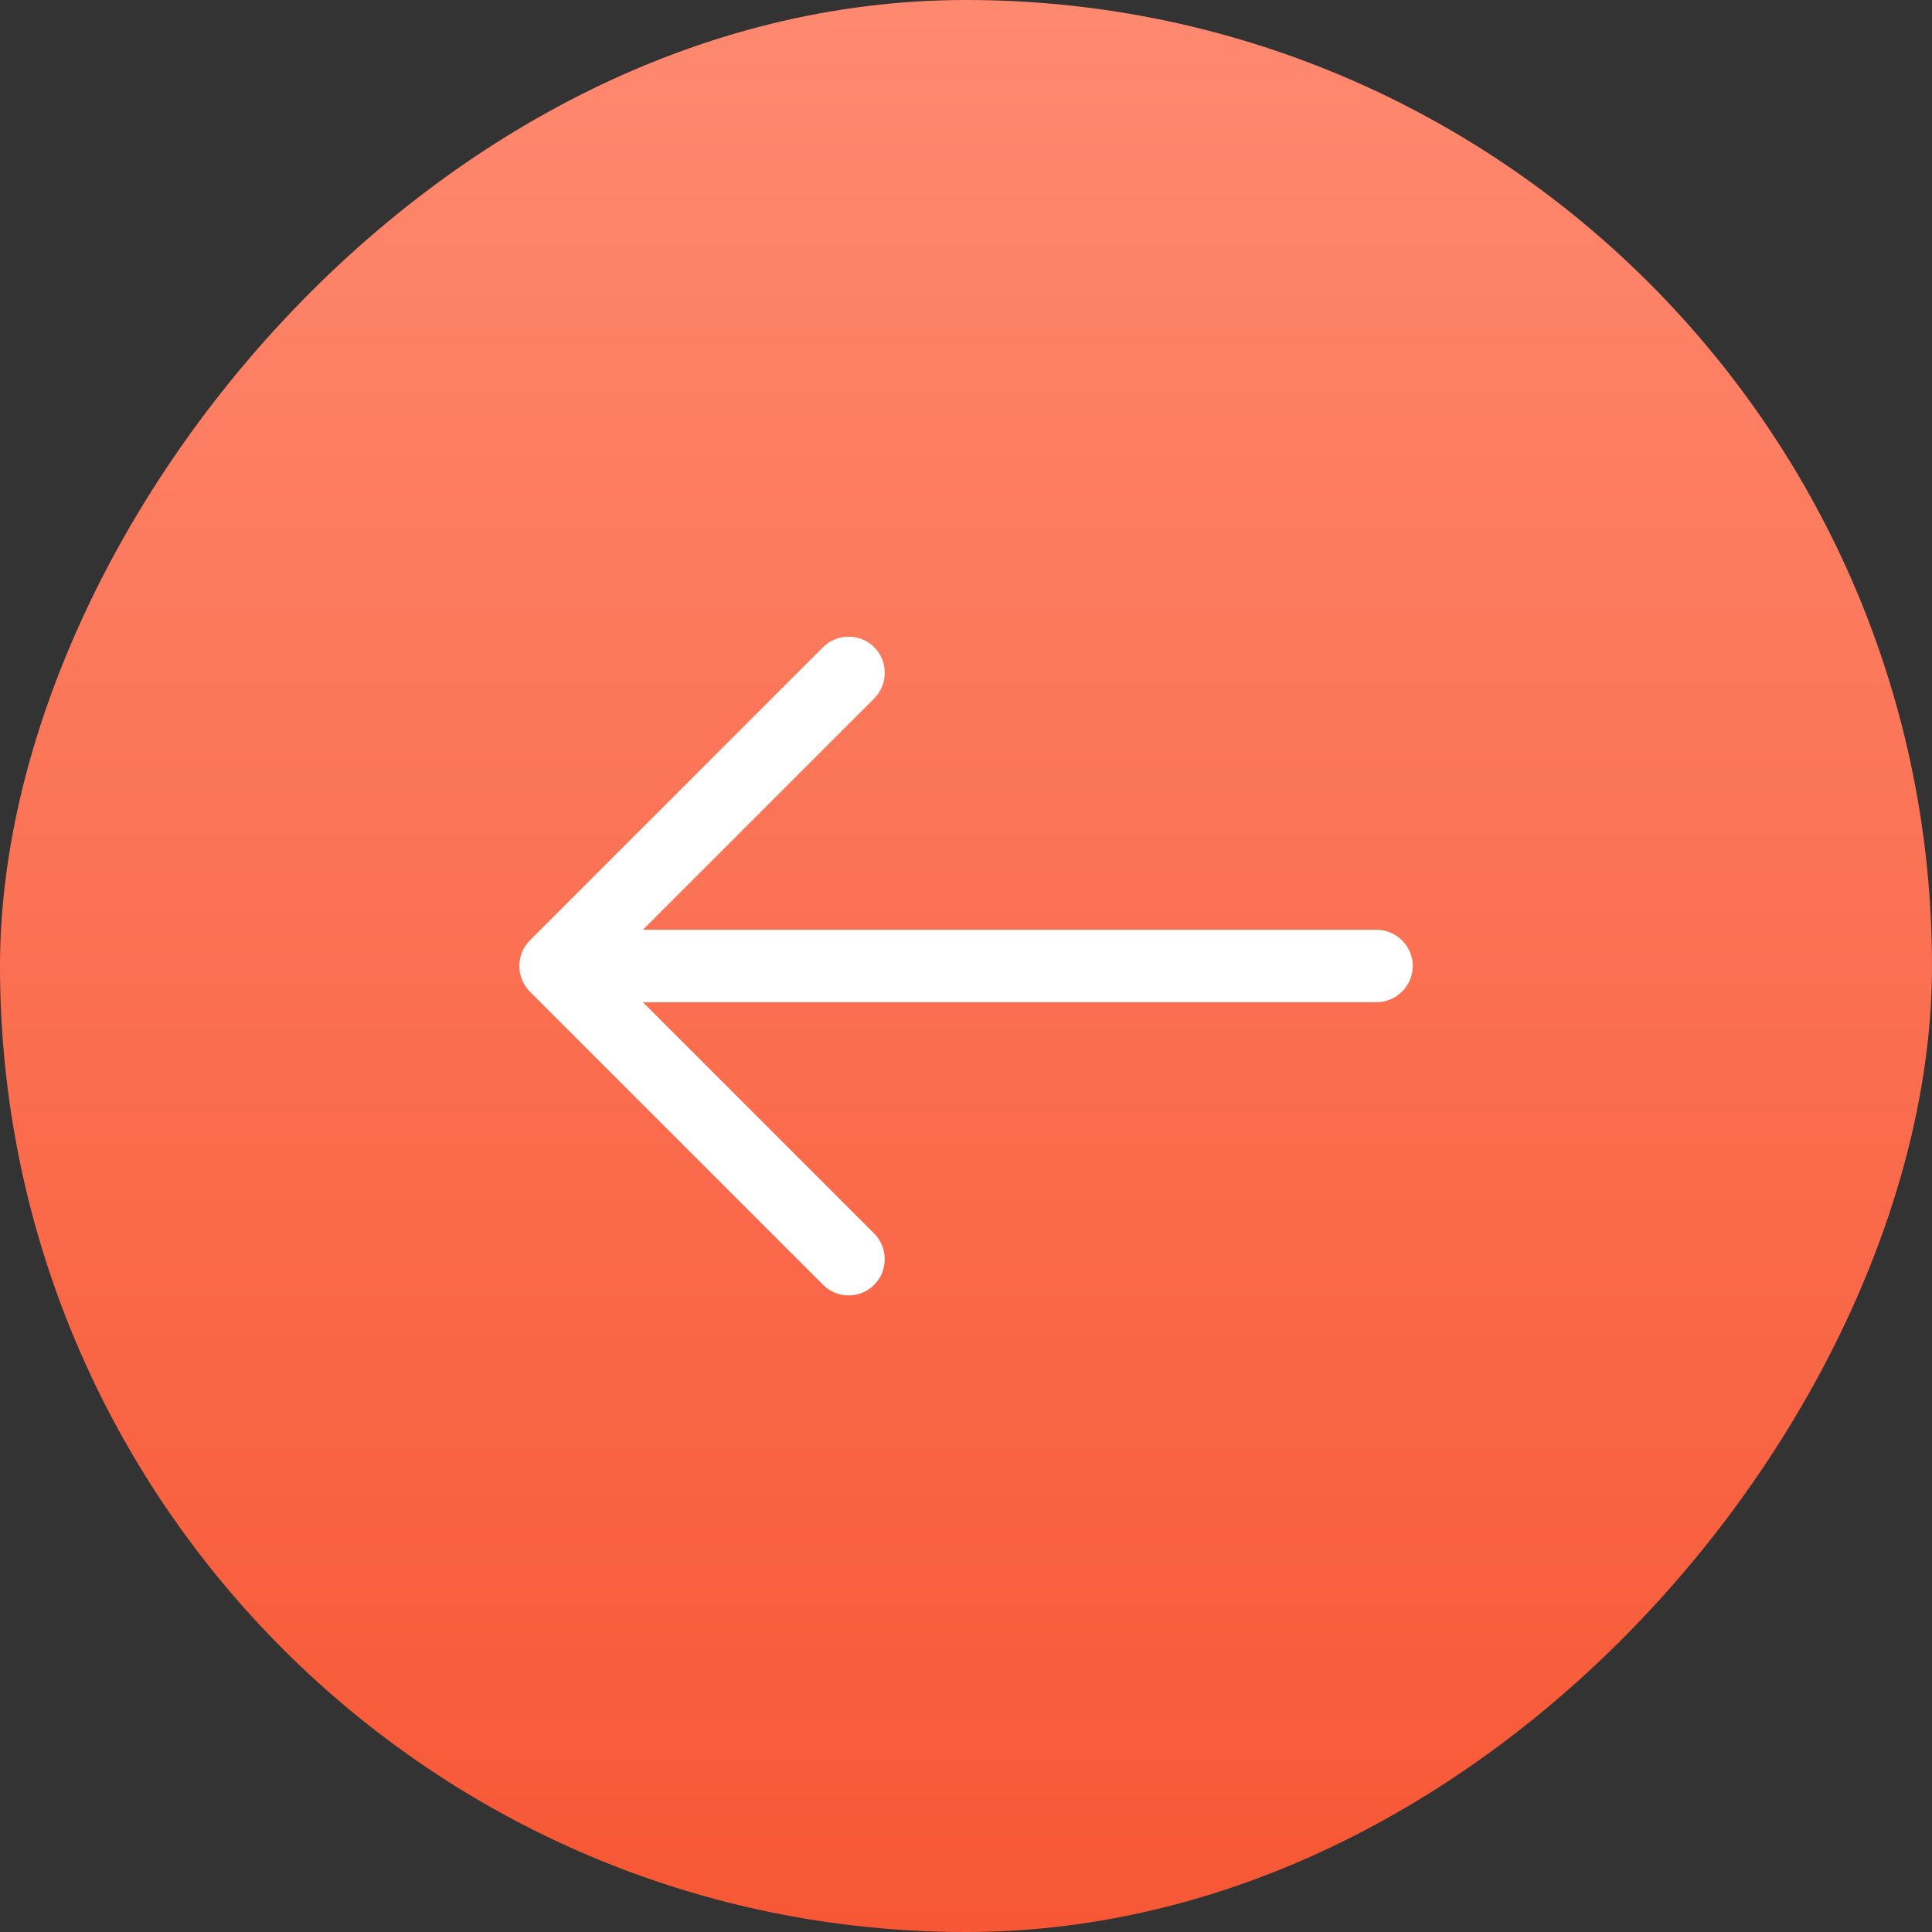 <svg width="40" height="40" viewBox="0 0 40 40" fill="none" xmlns="http://www.w3.org/2000/svg">
<rect x="0" y="0" width="40" height="40" fill="#333333" stroke="none"/>
<rect width="40" height="40" rx="20" transform="matrix(-1 0 0 1 40 0)" fill="url(#paint0_linear_213_3862)"/>
<path d="M17.57 26.82C17.76 26.82 17.95 26.75 18.1 26.6C18.39 26.31 18.39 25.83 18.1 25.54L12.56 20L18.1 14.46C18.39 14.17 18.39 13.69 18.1 13.4C17.81 13.11 17.33 13.11 17.04 13.4L10.97 19.47C10.68 19.76 10.68 20.24 10.97 20.53L17.04 26.6C17.19 26.75 17.38 26.82 17.57 26.82Z" fill="white"/>
<path d="M11.67 20.75H28.5C28.91 20.75 29.25 20.41 29.25 20C29.25 19.59 28.91 19.25 28.5 19.25H11.67C11.26 19.25 10.92 19.59 10.92 20C10.92 20.41 11.26 20.75 11.67 20.75Z" fill="white"/>
<defs>
<linearGradient id="paint0_linear_213_3862" x1="20" y1="-3" x2="20" y2="40" gradientUnits="userSpaceOnUse">
<stop stop-color="#FF8D74"/>
<stop offset="1" stop-color="#F75734"/>
</linearGradient>
</defs>
</svg>
